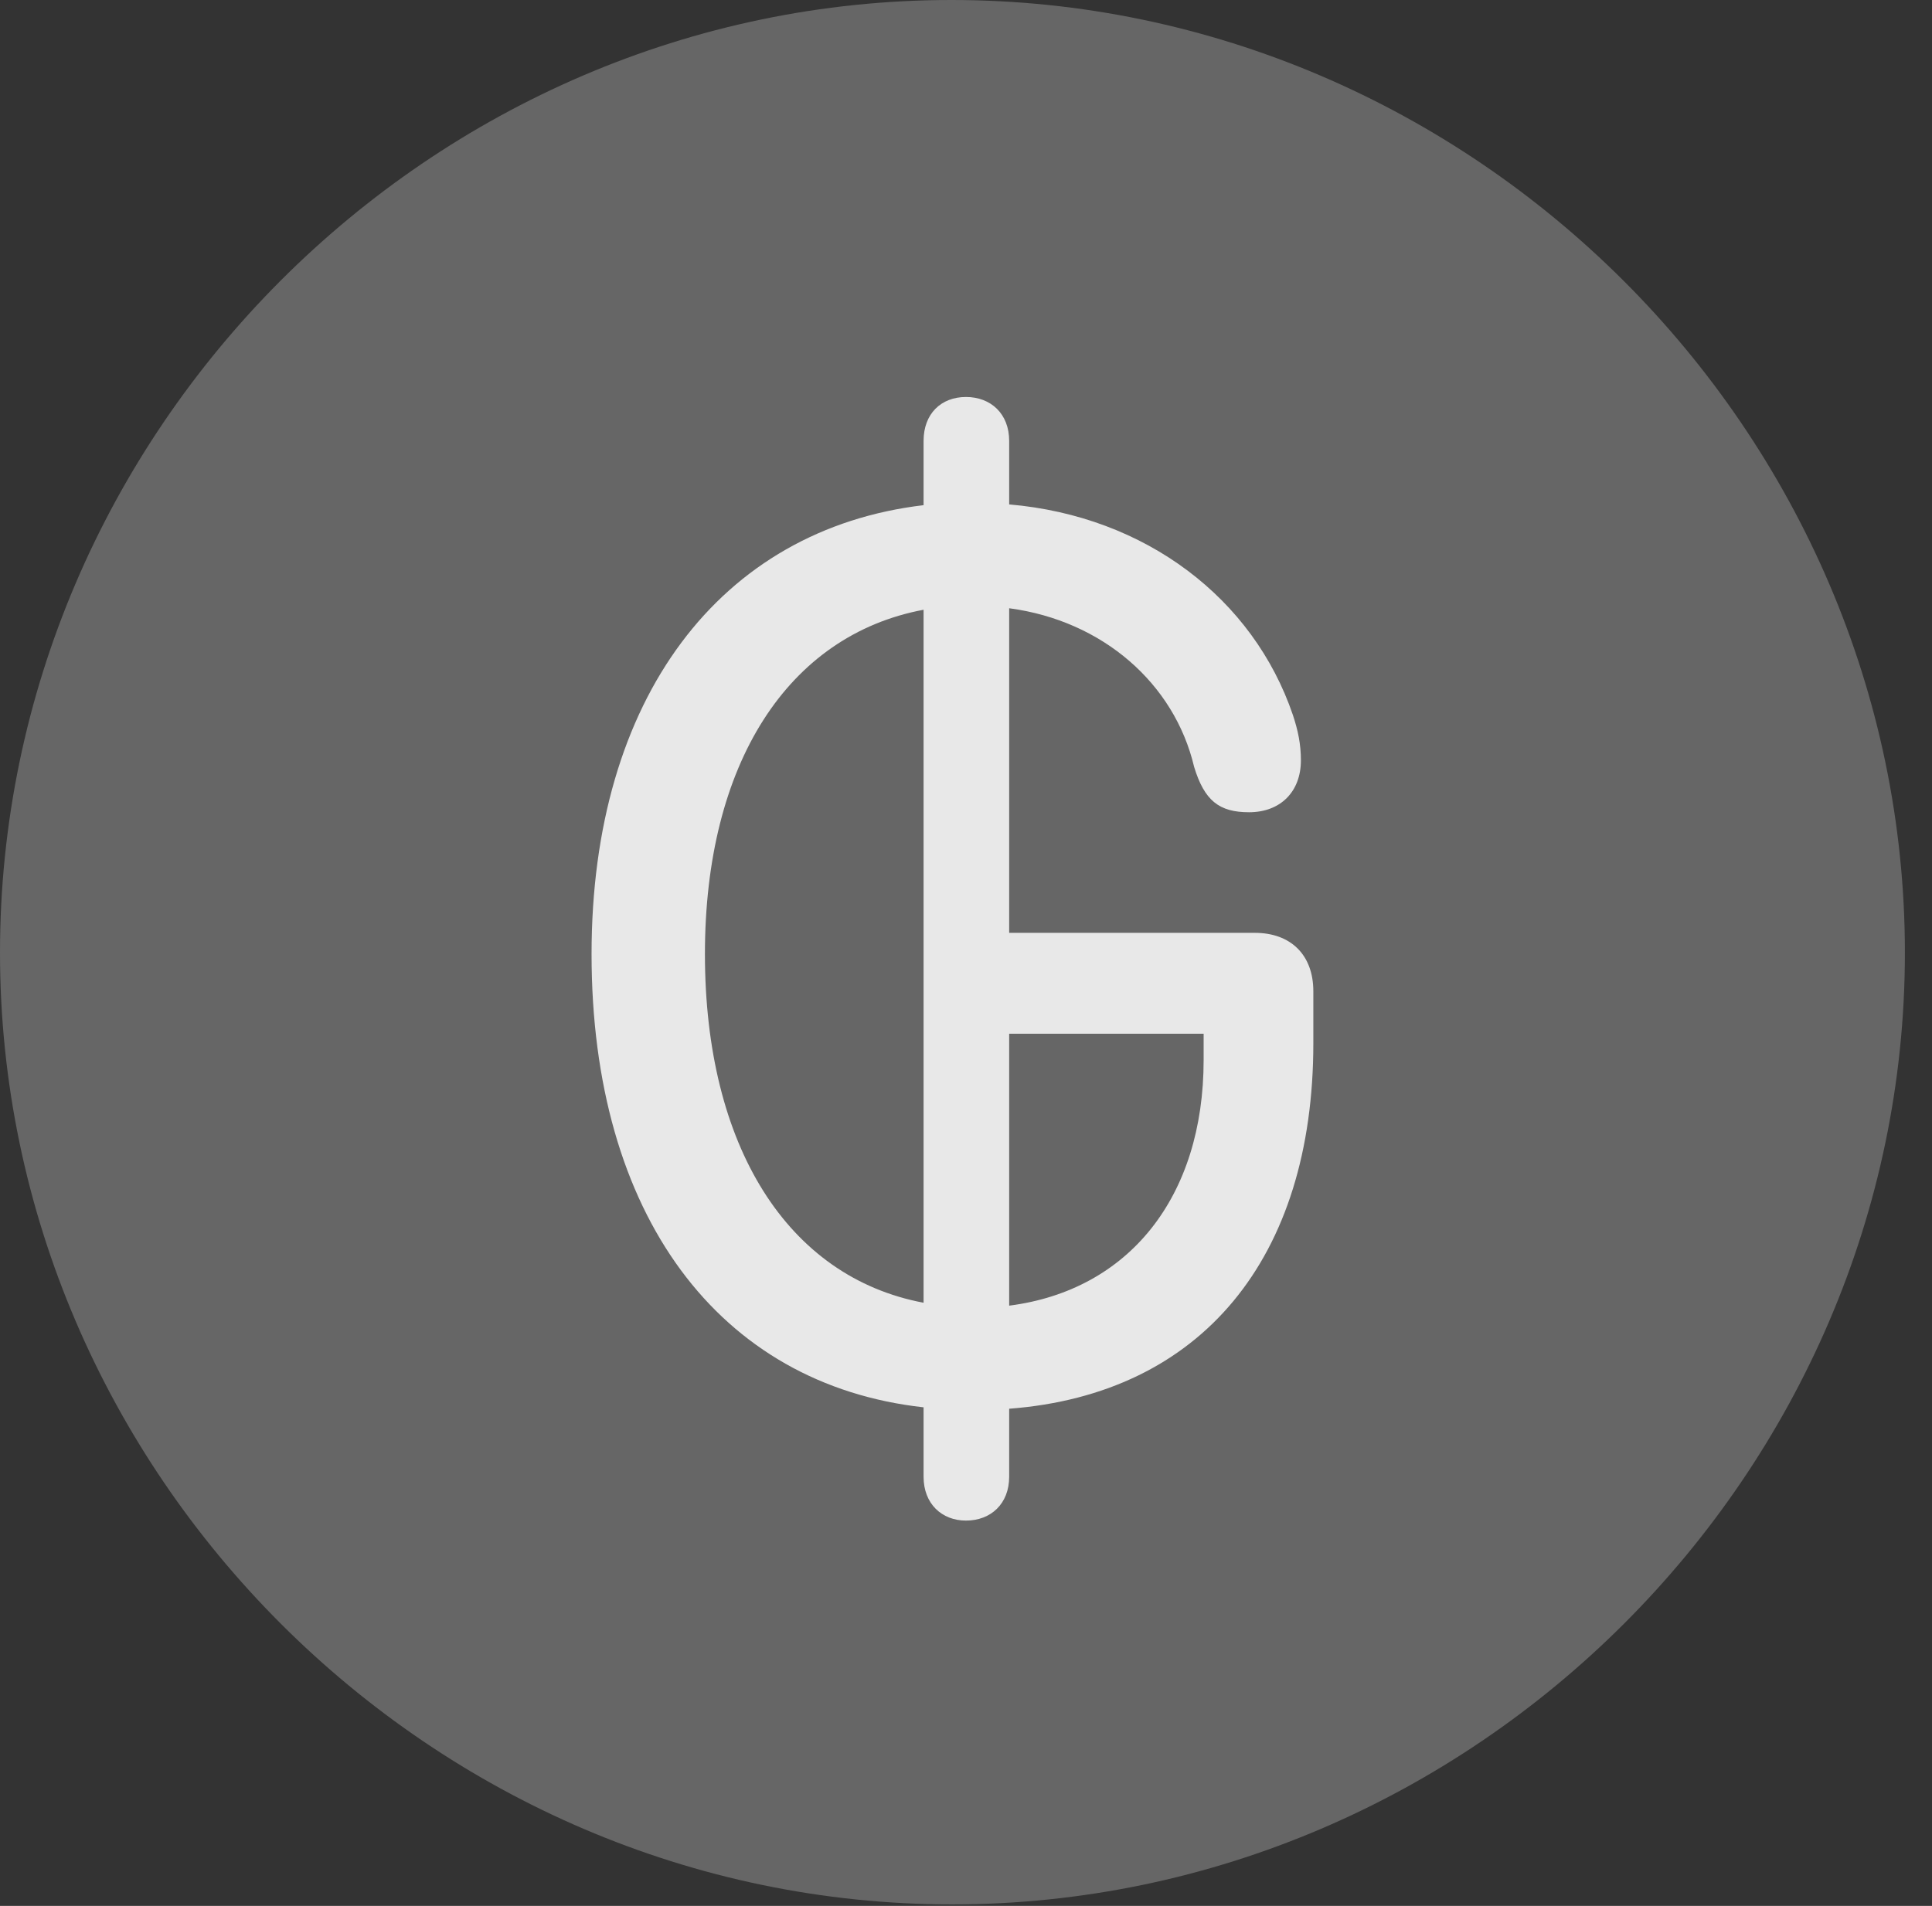 <?xml version="1.0" encoding="UTF-8"?>
<!--Generator: Apple Native CoreSVG 232.5-->
<!DOCTYPE svg
PUBLIC "-//W3C//DTD SVG 1.1//EN"
       "http://www.w3.org/Graphics/SVG/1.1/DTD/svg11.dtd">
<svg version="1.1" xmlns="http://www.w3.org/2000/svg" xmlns:xlink="http://www.w3.org/1999/xlink" width="25.801" height="25.459">
 <rect width="100%" height="100%" fill="#333333" stroke="none"/>
 <g>
  <rect height="25.459" opacity="0" width="25.801" x="0" y="0"/>
  <path d="M12.715 25.439C19.678 25.439 25.439 19.678 25.439 12.725C25.439 5.762 19.668 0 12.705 0C5.752 0 0 5.762 0 12.725C0 19.678 5.762 25.439 12.715 25.439Z" fill="#ffffff" fill-opacity="0.25"/>
  <path d="M12.9 20.312C12.578 20.312 12.334 20.088 12.334 19.727L12.334 18.799C9.6 18.496 7.9 16.23 7.9 12.744C7.9 9.326 9.619 7.07 12.334 6.748L12.334 5.889C12.334 5.527 12.568 5.303 12.9 5.303C13.232 5.303 13.477 5.527 13.477 5.889L13.477 6.738C15.303 6.895 16.738 7.998 17.266 9.551C17.334 9.756 17.373 9.941 17.373 10.156C17.373 10.576 17.1 10.85 16.68 10.85C16.279 10.85 16.084 10.693 15.947 10.244C15.684 9.131 14.727 8.291 13.477 8.125L13.477 12.461L16.758 12.461C17.236 12.461 17.539 12.754 17.539 13.242L17.539 13.935C17.539 16.807 16.045 18.623 13.477 18.818L13.477 19.727C13.477 20.088 13.232 20.312 12.9 20.312ZM12.334 17.402L12.334 8.145C10.518 8.486 9.414 10.205 9.414 12.744C9.414 15.312 10.518 17.061 12.334 17.402ZM13.477 17.441C15.078 17.236 16.074 15.986 16.074 14.16L16.074 13.809L13.477 13.809Z" fill="#ffffff" fill-opacity="0.85"/>
 </g>
</svg>
